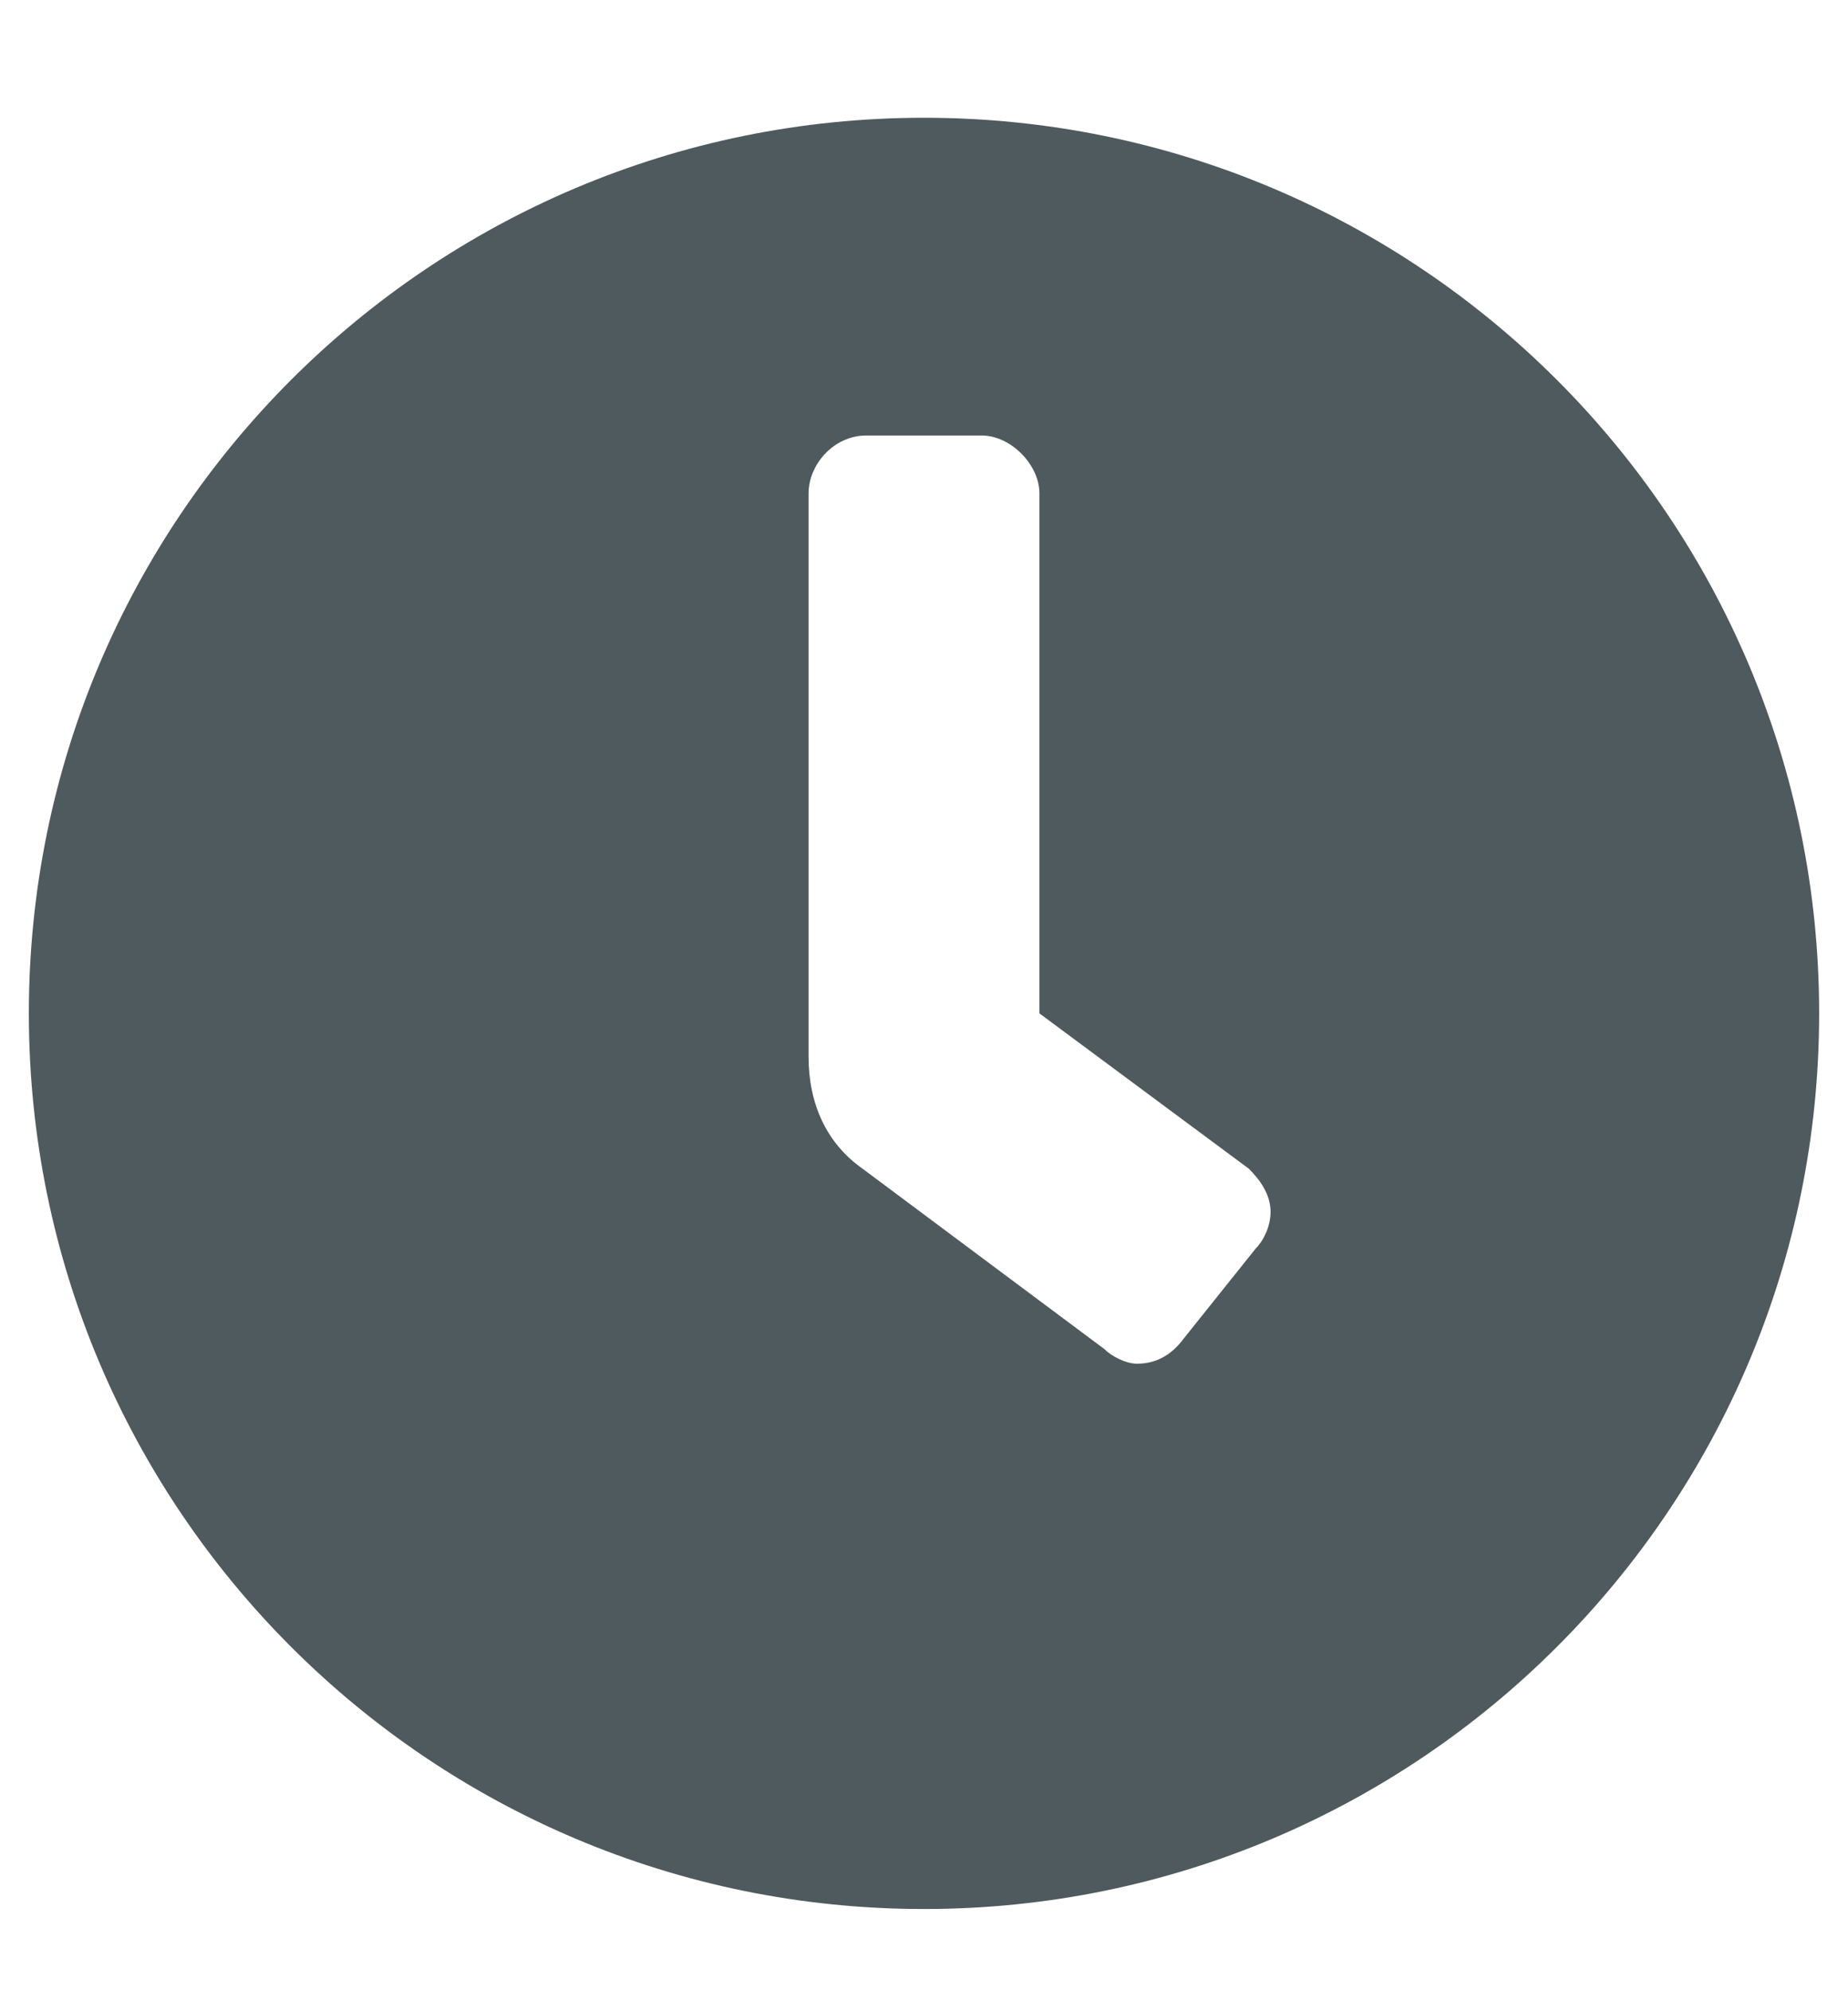 <svg width="13" height="14" viewBox="0 0 13 14" fill="none" xmlns="http://www.w3.org/2000/svg">
<path d="M6.5 0.828C3.021 0.828 0.203 3.646 0.203 7.125C0.203 10.604 3.021 13.422 6.5 13.422C9.979 13.422 12.797 10.604 12.797 7.125C12.797 3.646 9.979 0.828 6.5 0.828ZM8.836 8.775L8.328 9.41C8.252 9.512 8.15 9.588 7.998 9.588C7.922 9.588 7.82 9.537 7.77 9.486L6.068 8.217C5.814 8.039 5.688 7.76 5.688 7.43V3.469C5.688 3.266 5.865 3.062 6.094 3.062H6.906C7.109 3.062 7.312 3.266 7.312 3.469V7.125L8.785 8.217C8.861 8.293 8.938 8.395 8.938 8.521C8.938 8.623 8.887 8.725 8.836 8.775Z" fill="#4F5A5E"/>
</svg>
